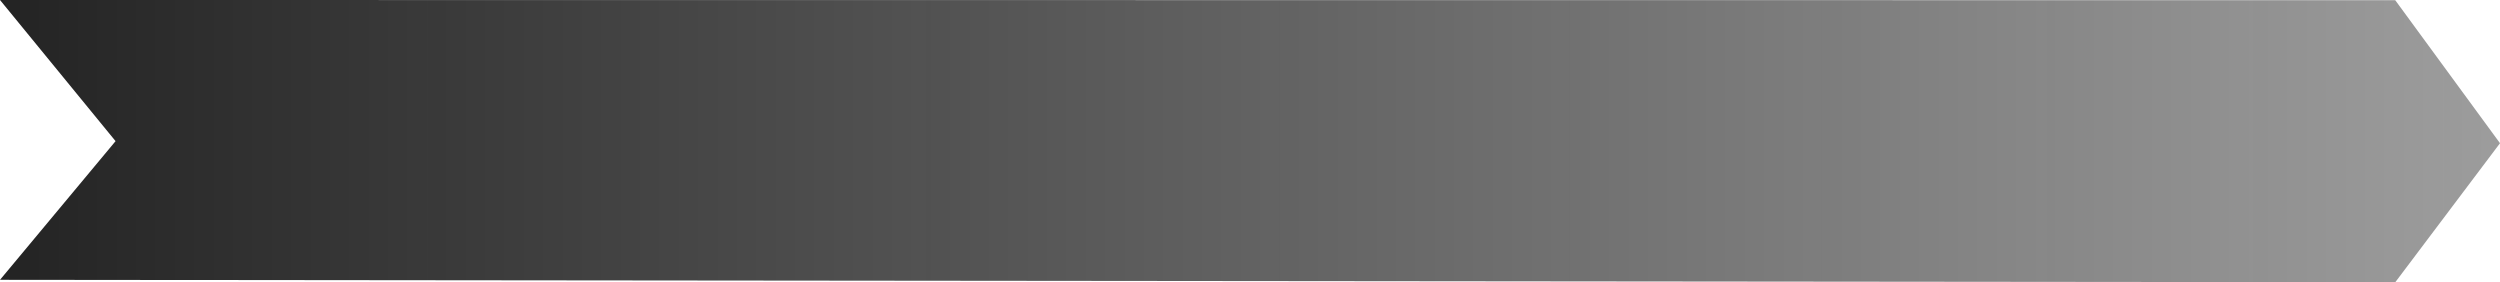 <svg xmlns="http://www.w3.org/2000/svg" xmlns:xlink="http://www.w3.org/1999/xlink" width="210.543" height="23.771" viewBox="0 0 210.543 23.771">
  <defs>
    <linearGradient id="linear-gradient" y1="0.5" x2="1" y2="0.5" gradientUnits="objectBoundingBox">
      <stop offset="0" stop-color="#1a1a1a" stop-opacity="0.961"/>
      <stop offset="1" stop-color="#262626" stop-opacity="0.451"/>
    </linearGradient>
  </defs>
  <path id="currentMap_pill" d="M-6857.028,2327.982l9.732,11.887-9.732,11.679,201.721.205,8.822-11.71-8.822-12.043Z" transform="translate(6857.028 -2327.982)" fill="url(#linear-gradient)"/>
</svg>
